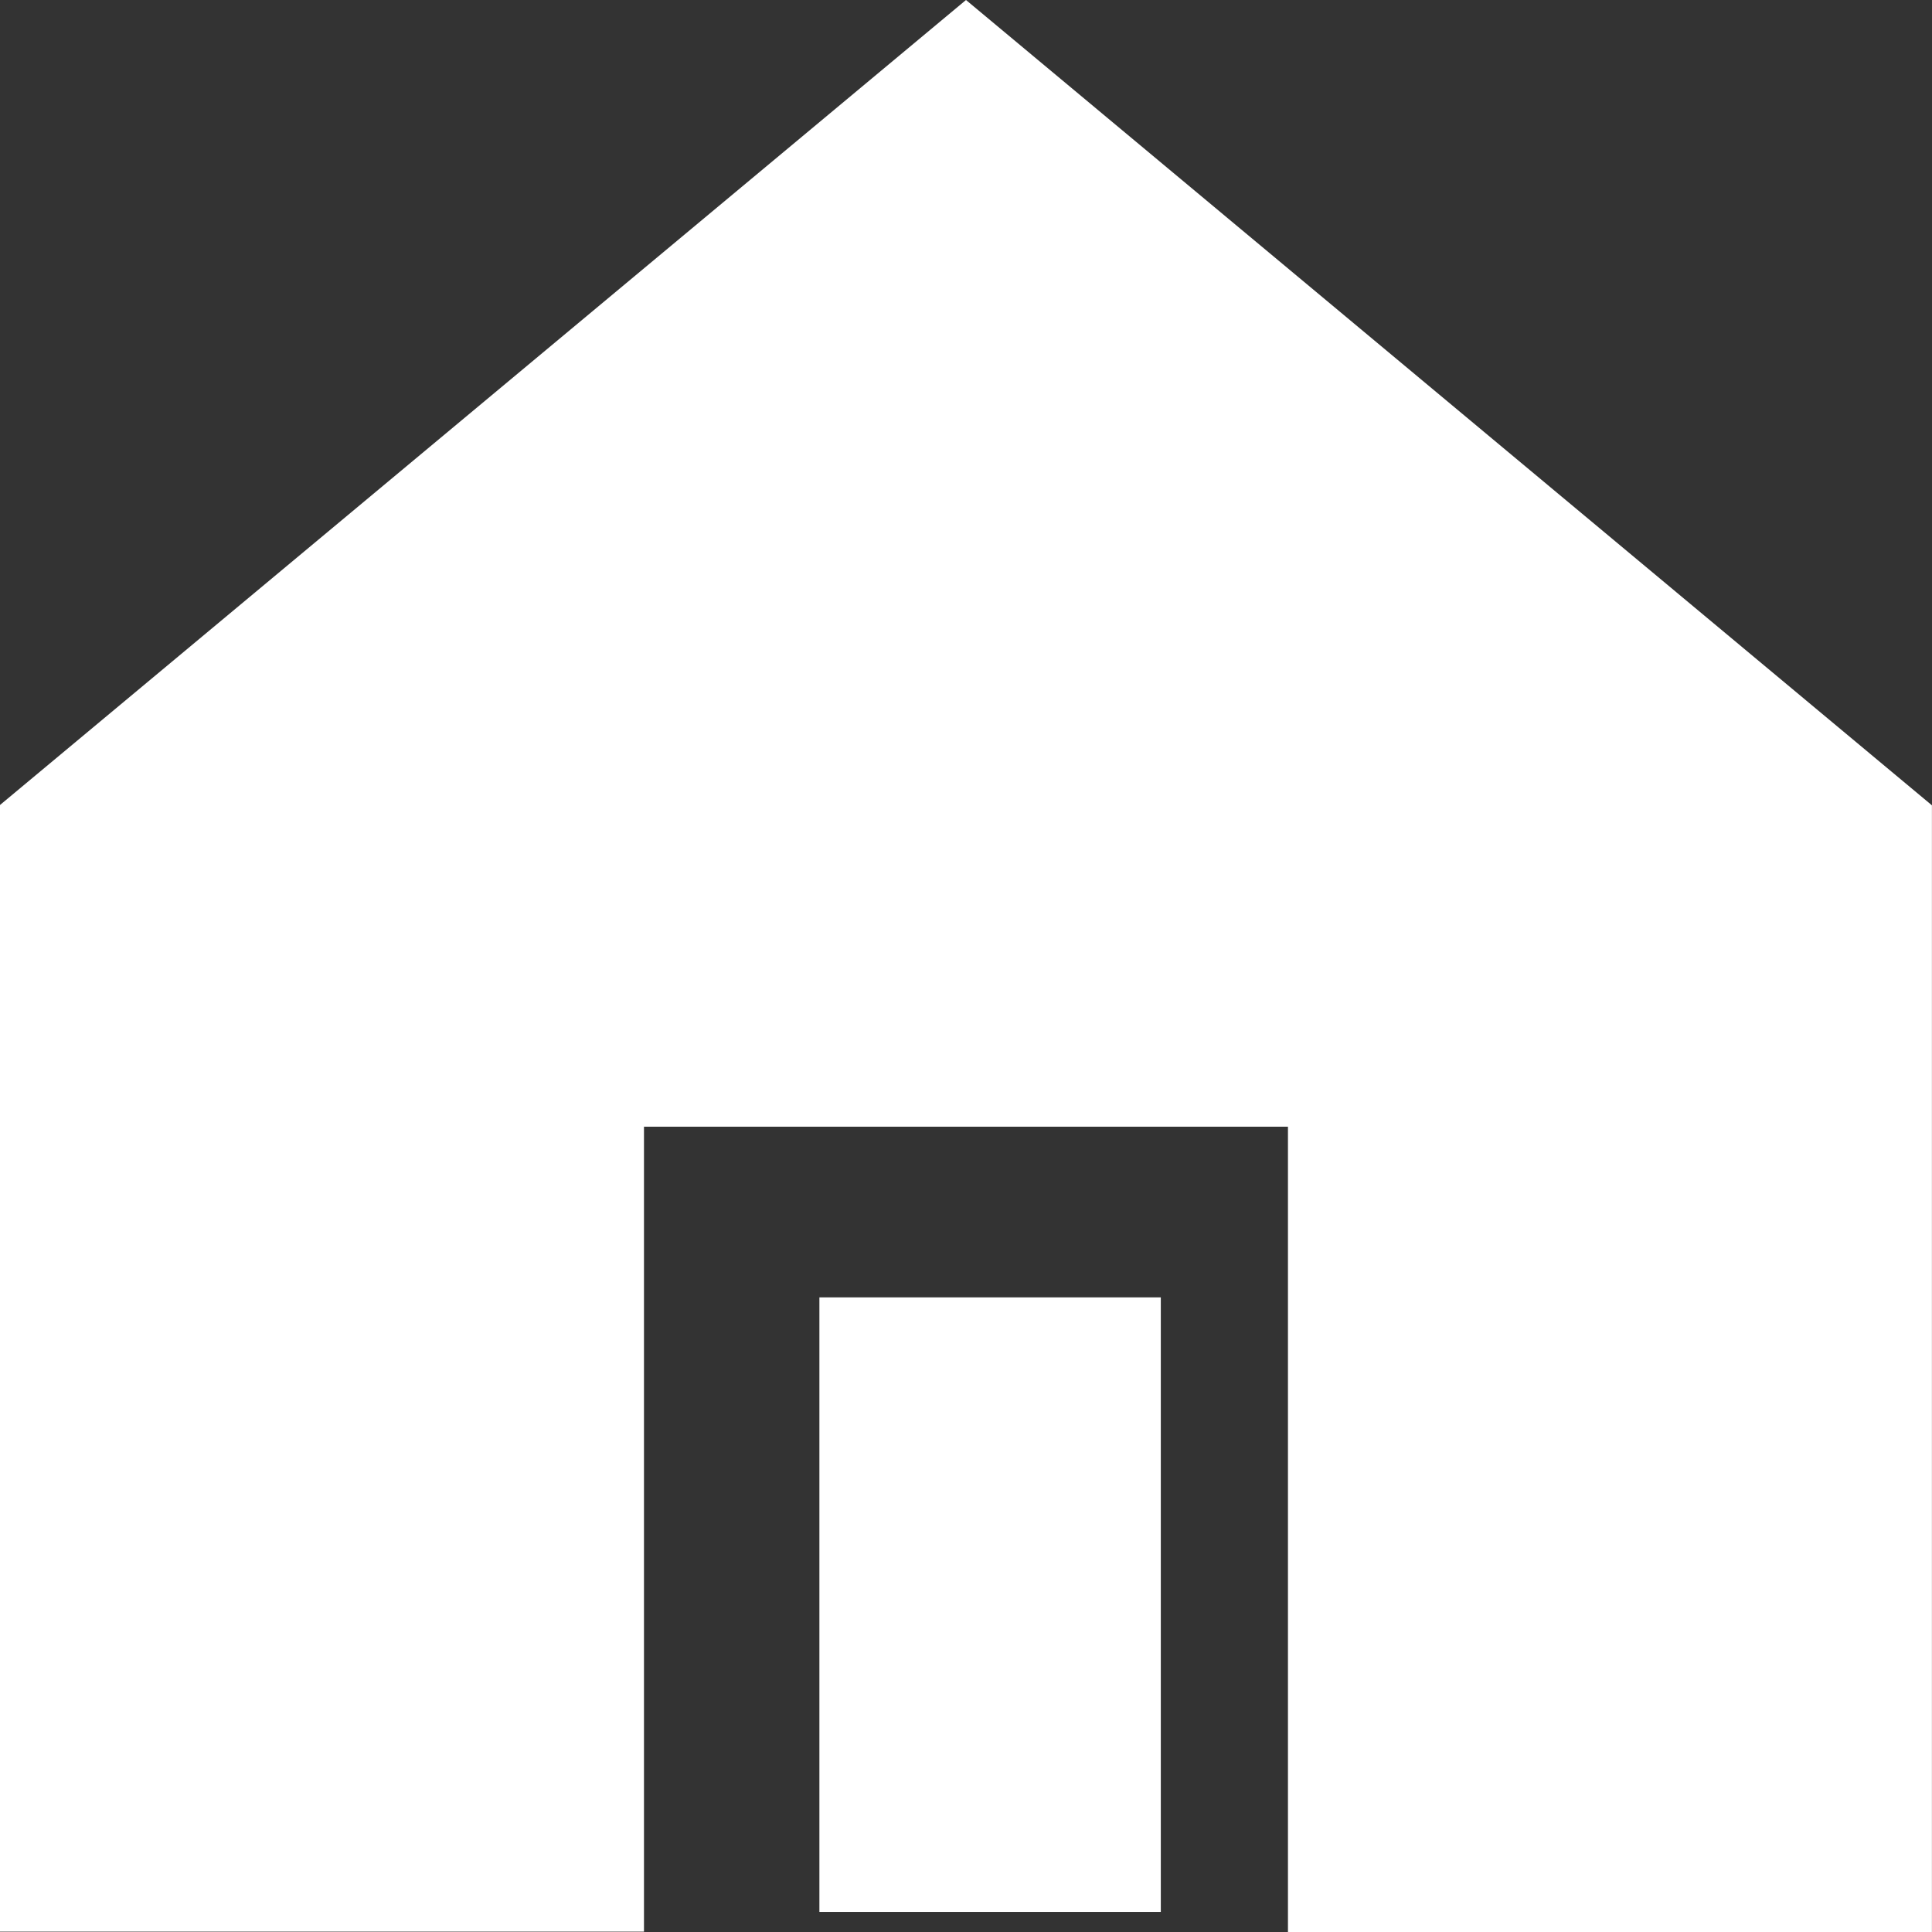 <svg id="_9458772_ecommerce_home_home_page_homepage_main_icon_1_" data-name="9458772_ecommerce_home_home page_homepage_main_icon (1)" xmlns="http://www.w3.org/2000/svg" width="28.294" height="28.294" viewBox="0 0 28.294 28.294">
  <rect x="0" y="0" width="28.294" height="28.294" fill="#333333" stroke="none"/>
  <path id="Path_45062" data-name="Path 45062" d="M14.147,0,0,11.789v16.5H9.431V16.5h9.431V28.294h9.431v-16.5Z" fill="#fff"/>
  <rect id="Rectangle_1629" data-name="Rectangle 1629" width="5" height="9" transform="translate(12 19)" fill="#fff"/>
</svg>
